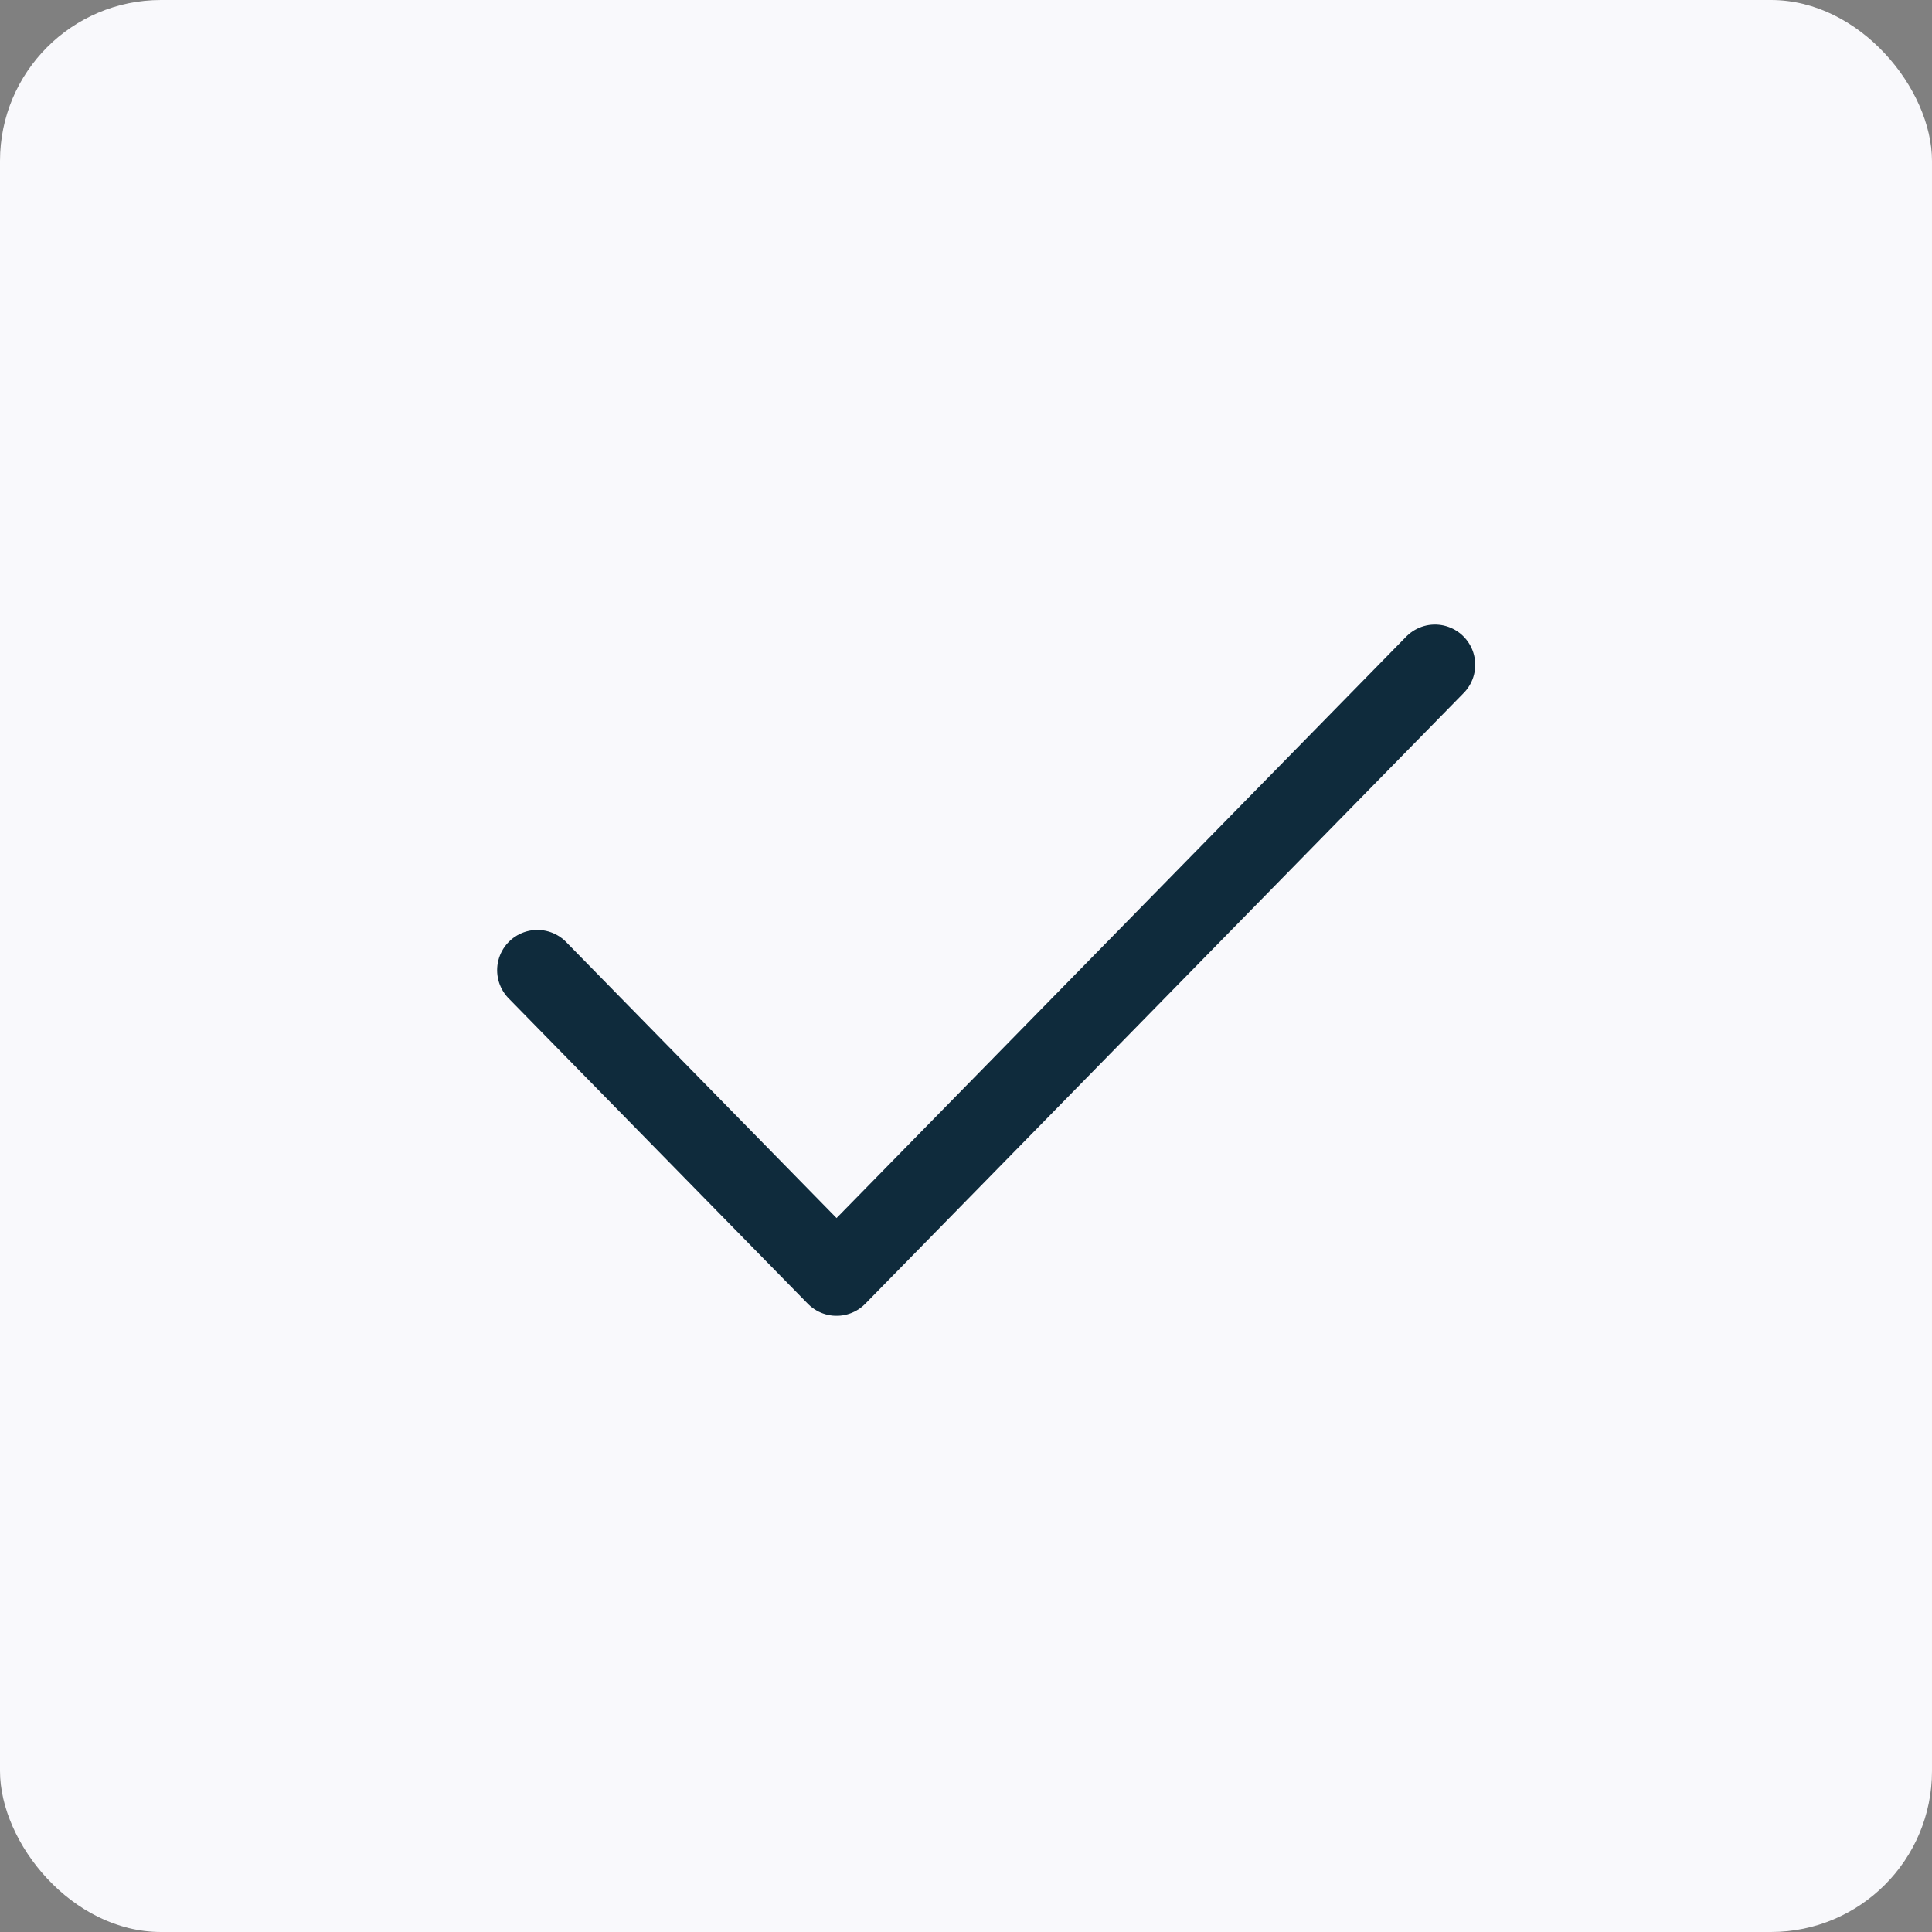 <svg xmlns="http://www.w3.org/2000/svg" width="48" height="48" viewBox="0 0 48 48"><rect x="0" y="0" width="48" height="48" fill="#808080" stroke="none"/><defs><style>.a{fill:#f9f9fc;}.b,.c{fill:none;}.c{stroke:#0f2b3c;stroke-linecap:round;stroke-linejoin:round;stroke-width:2px;}</style></defs><g transform="translate(-0.029 -0.175)"><rect class="a" width="48" height="48" rx="4" transform="translate(0.029 0.175)"/><g transform="translate(5.947 6.07)"><path class="b" d="M0,0H35.676V36.419H0Z"/><path class="c" d="M5,14.587l7.433,7.587L27.3,7" transform="translate(2.433 3.622)"/></g></g></svg>